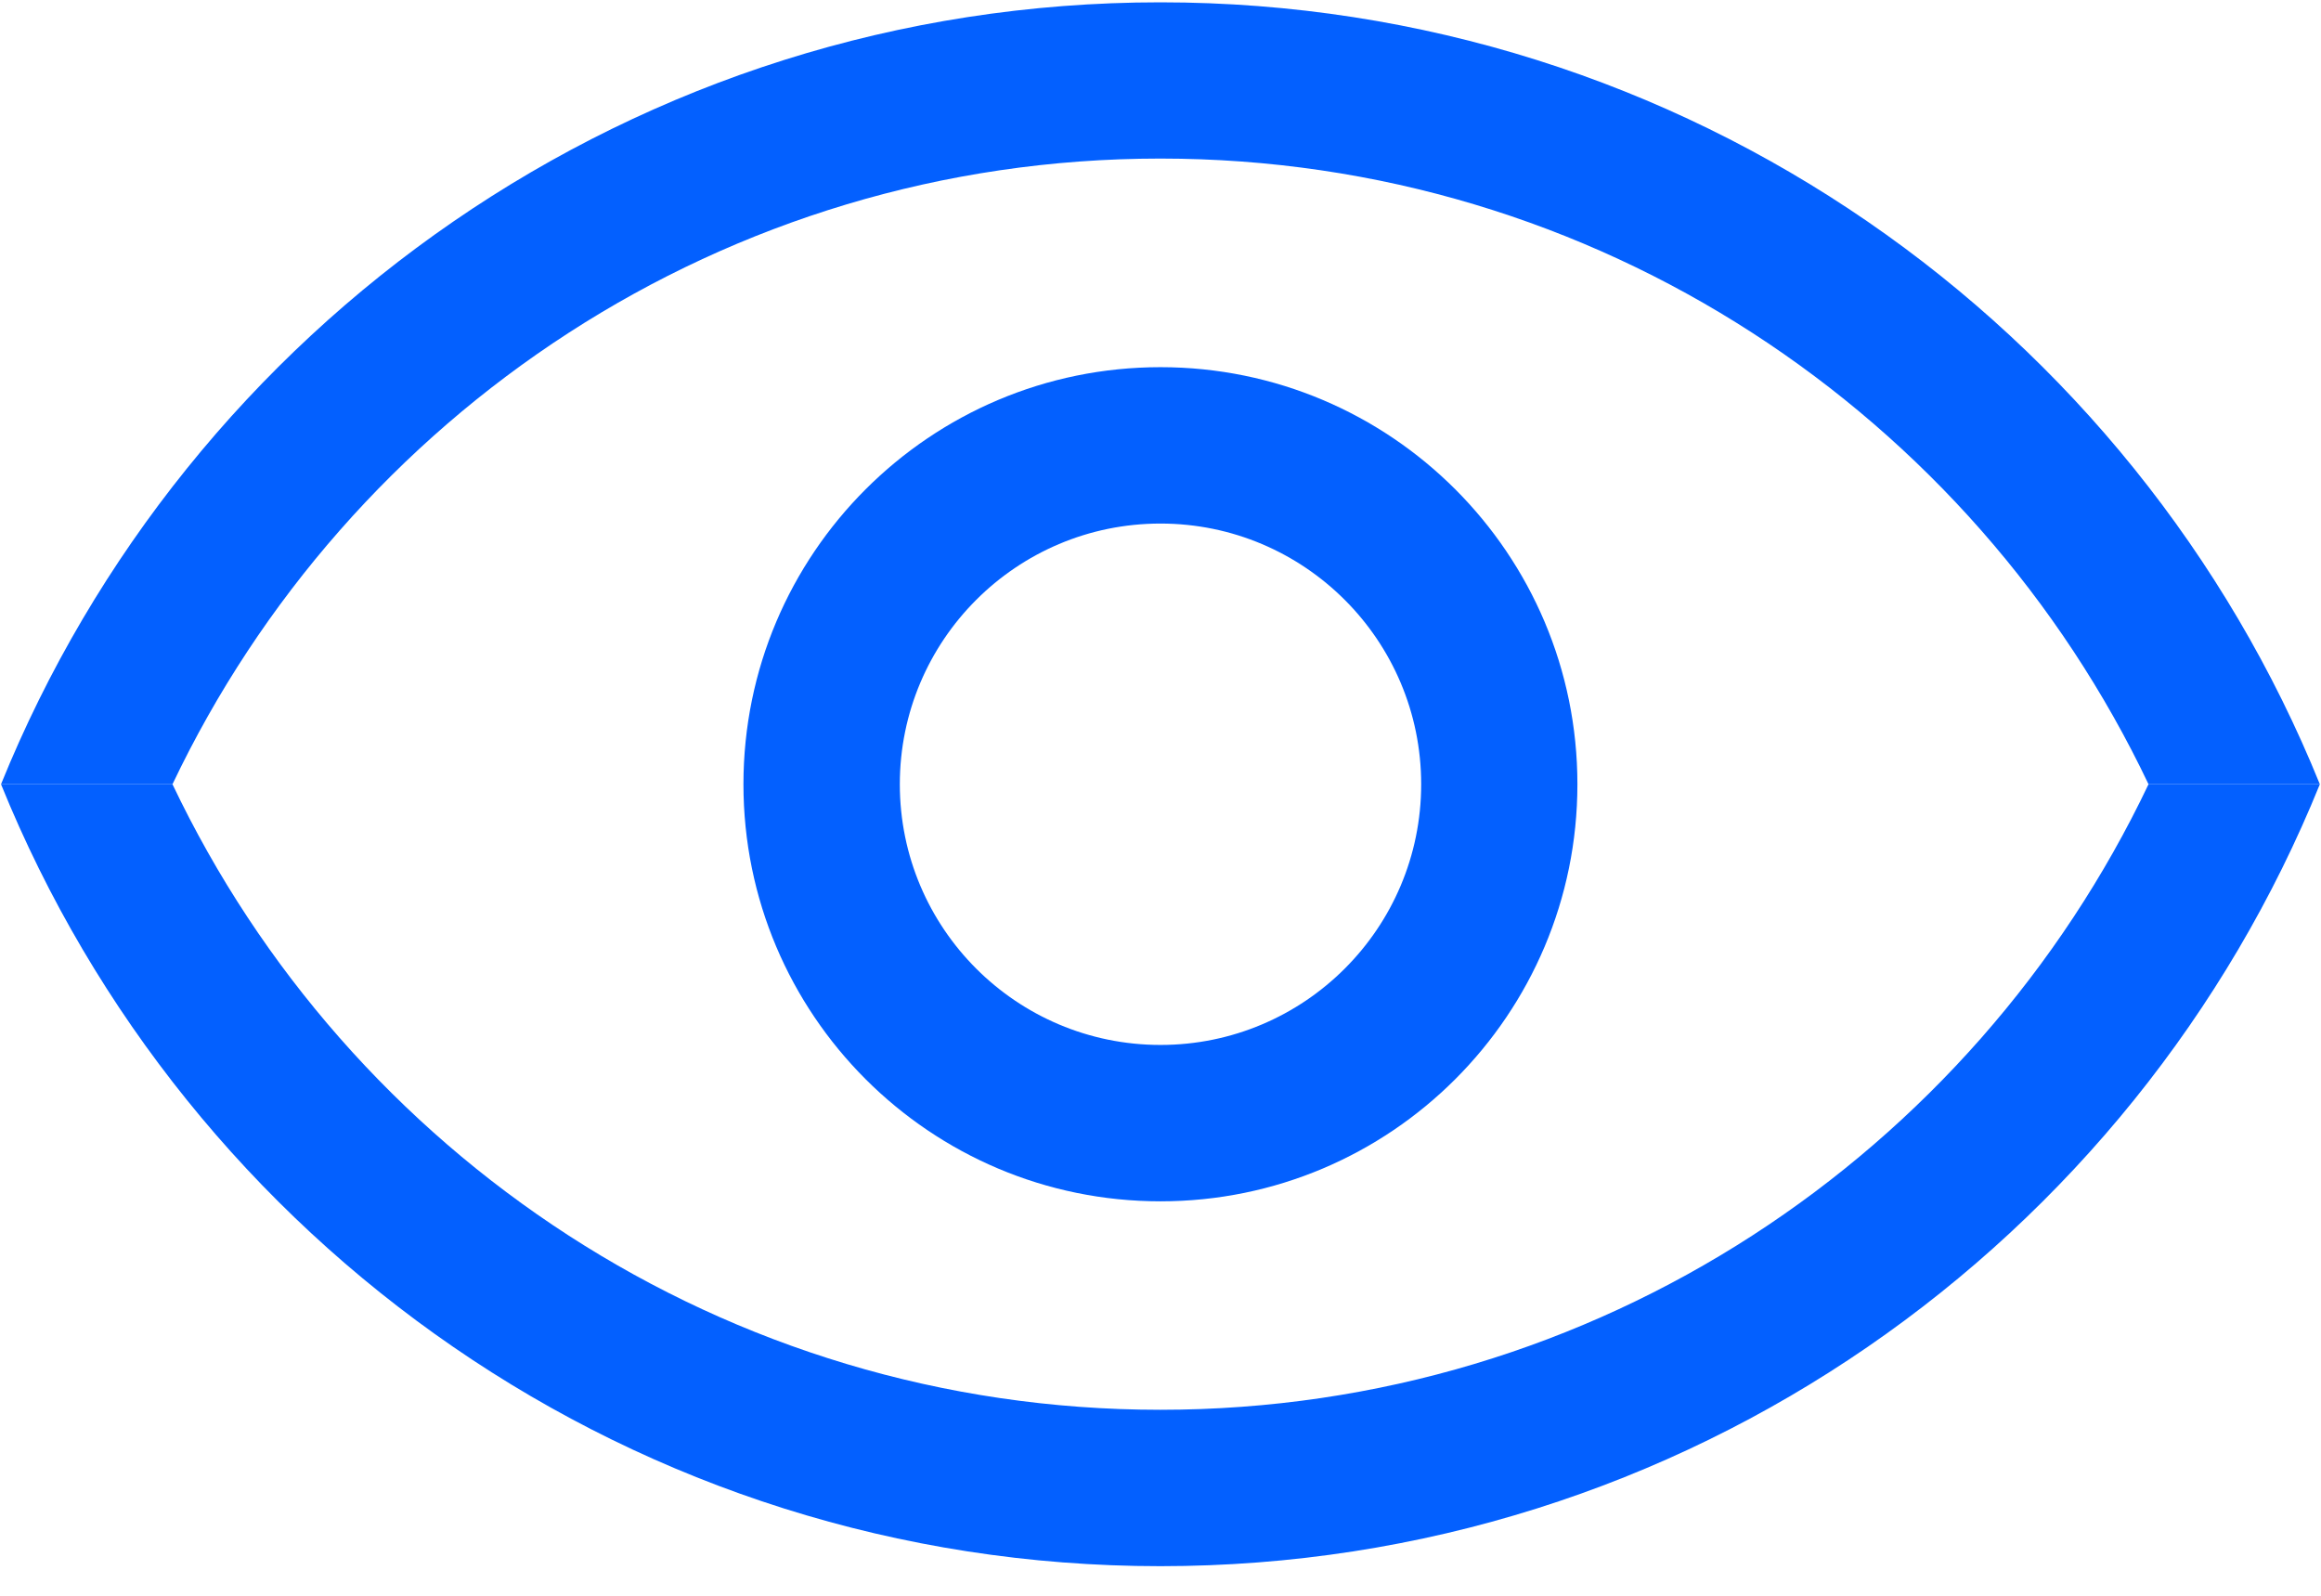 <?xml version="1.0" encoding="UTF-8"?>
<svg width="16px" height="11px" viewBox="0 0 16 11" version="1.1" xmlns="http://www.w3.org/2000/svg" xmlns:xlink="http://www.w3.org/1999/xlink">
    <!-- Generator: Sketch 52 (66869) - http://www.bohemiancoding.com/sketch -->
    <title>yanjing-3</title>
    <desc>Created with Sketch.</desc>
    <g id="页面-1" stroke="none" stroke-width="1" fill="none" fill-rule="evenodd">
        <g id="产品详情" transform="translate(-764, -636)" fill="#0360FF">
            <g id="yanjing-3" transform="translate(764, 636)">
                <path d="M7.999,1.093 C11.009,1.093 13.599,2.858 14.811,5.406 L15.992,5.406 C14.712,2.246 11.618,0.016 7.999,0.016 C4.381,0.016 1.288,2.246 0.007,5.406 L1.189,5.406 C2.401,2.858 4.991,1.093 7.999,1.093 L7.999,1.093 Z" id="路径"></path>
                <path d="M7.999,9.718 C4.991,9.718 2.401,7.953 1.189,5.406 L0.007,5.406 C1.288,8.566 4.381,10.796 7.999,10.796 C11.618,10.796 14.712,8.566 15.992,5.406 L14.811,5.406 C13.599,7.953 11.009,9.718 7.999,9.718 L7.999,9.718 Z" id="路径"></path>
                <path d="M5.125,5.406 C5.125,6.994 6.412,8.281 8,8.281 C9.587,8.281 10.874,6.994 10.874,5.406 C10.874,3.818 9.587,2.531 8,2.531 C6.412,2.531 5.125,3.818 5.125,5.406 Z M9.797,5.406 C9.797,6.398 8.992,7.203 8,7.203 C7.007,7.203 6.203,6.398 6.203,5.406 C6.203,4.414 7.007,3.609 8,3.609 C8.992,3.609 9.797,4.414 9.797,5.406 Z" id="形状" fill-rule="nonzero"></path>
            </g>
        </g>
    </g>
</svg>